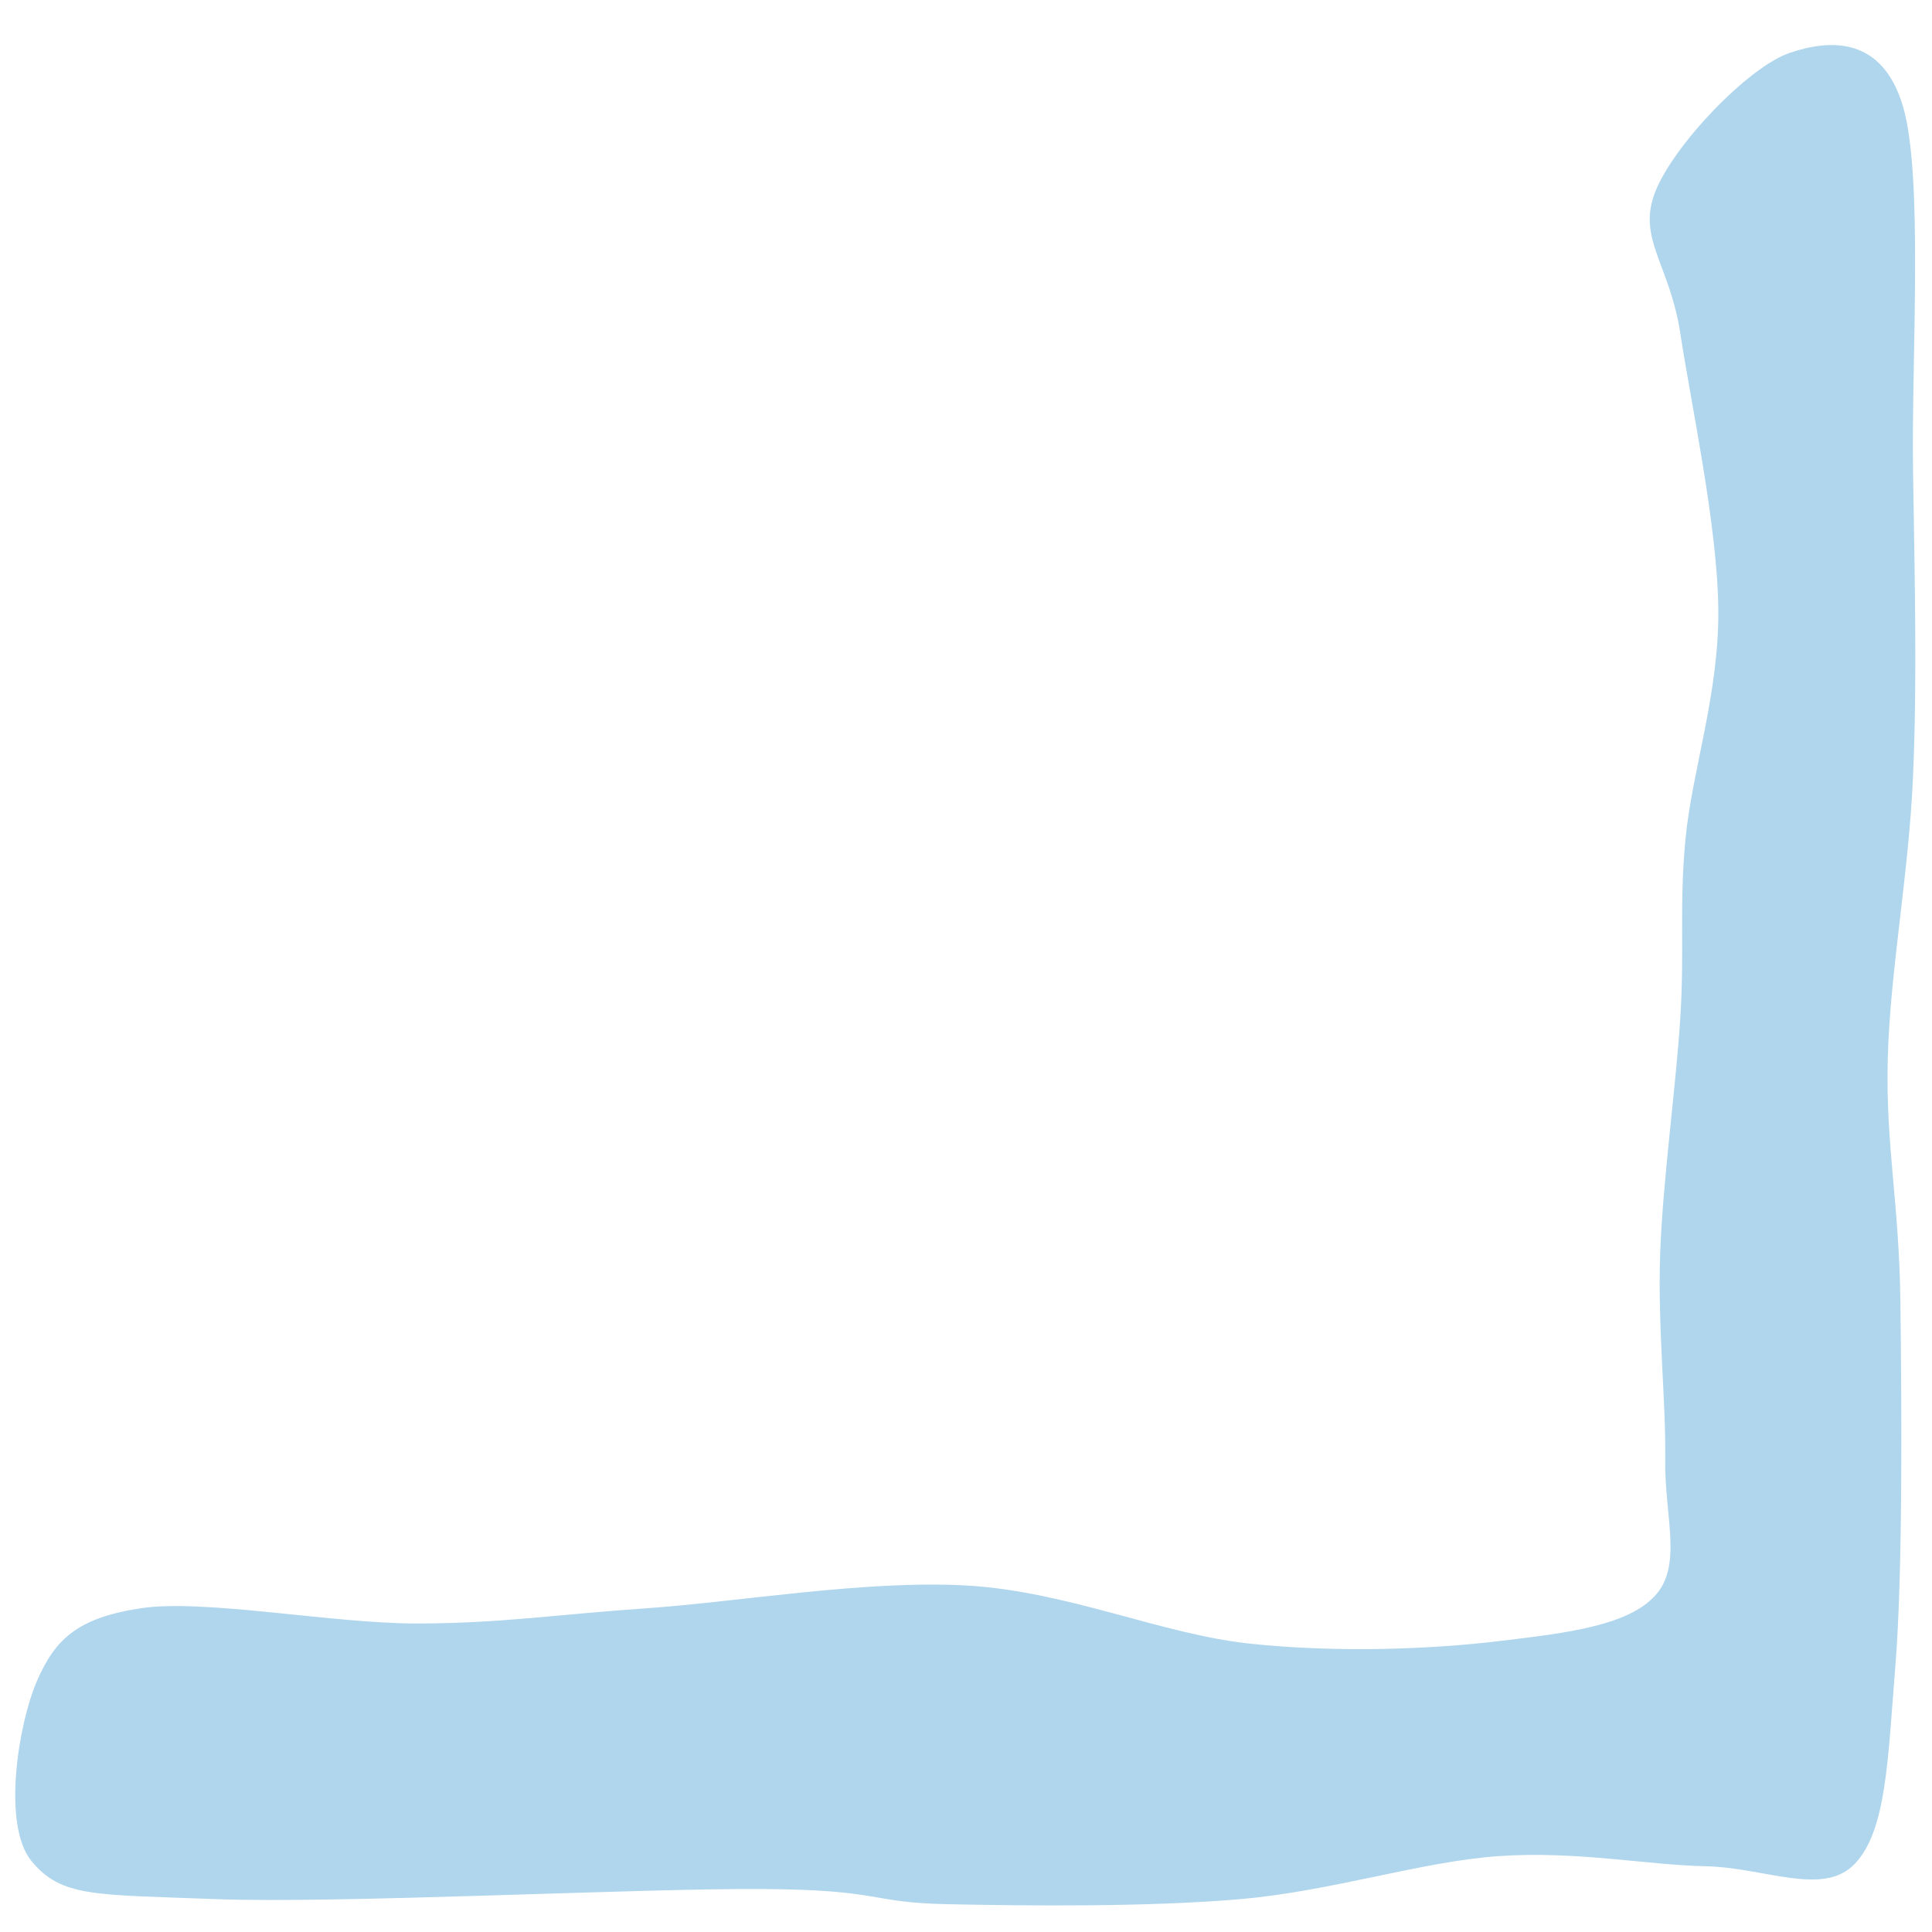 <svg xmlns="http://www.w3.org/2000/svg" version="1.1" xmlns:xlink="http://www.w3.org/1999/xlink" xmlns:svgjs="http://svgjs.dev/svgjs" viewBox="0 0 600 600"><path d="M594.11,146.073C593.586,111.387,597.382,54.581,590.969,32.984C584.555,11.387,568.456,12.042,555.628,16.492C542.801,20.942,519.634,45.157,514.005,59.686C508.377,74.215,518.586,82.068,521.859,103.665C525.131,125.262,533.377,163.089,533.639,189.267C533.901,215.445,525.393,239.66,523.429,260.733C521.466,281.806,523.168,294.241,521.859,315.707C520.55,337.173,516.361,366.623,515.576,389.529C514.791,412.435,517.408,435.471,517.147,453.141C516.885,470.812,522.644,486.126,514.005,495.55C505.367,504.974,486.257,507.199,465.314,509.686C444.372,512.173,415.838,513.351,388.351,510.471C360.864,507.592,331.675,494.241,300.393,492.408C269.11,490.576,229.188,497.513,200.654,499.476C172.12,501.44,155.366,504.188,129.188,504.188C103.01,504.188,63.22,496.466,43.586,499.476C23.953,502.487,17.016,509.162,11.387,522.251C5.759,535.34,0.524,566.754,9.817,578.01C19.11,589.267,29.319,588.351,67.147,589.791C104.974,591.23,198.953,586.387,236.78,586.649C274.607,586.911,269.372,590.838,294.11,591.361C318.848,591.885,356.675,592.277,385.209,589.791C413.743,587.304,441.23,578.141,465.314,576.44C489.398,574.738,511.257,579.189,529.712,579.581C548.168,579.974,566.23,589.136,576.047,578.796C585.864,568.456,586.257,546.597,588.613,517.539C590.969,488.482,590.576,435.864,590.183,404.45C589.791,373.037,585.602,356.283,586.257,329.058C586.911,301.832,592.801,271.597,594.11,241.099C595.419,210.602,594.633,180.759,594.11,146.073C593.586,111.387,597.382,54.581,590.969,32.984" fill="#AFD6ED"></path></svg>
